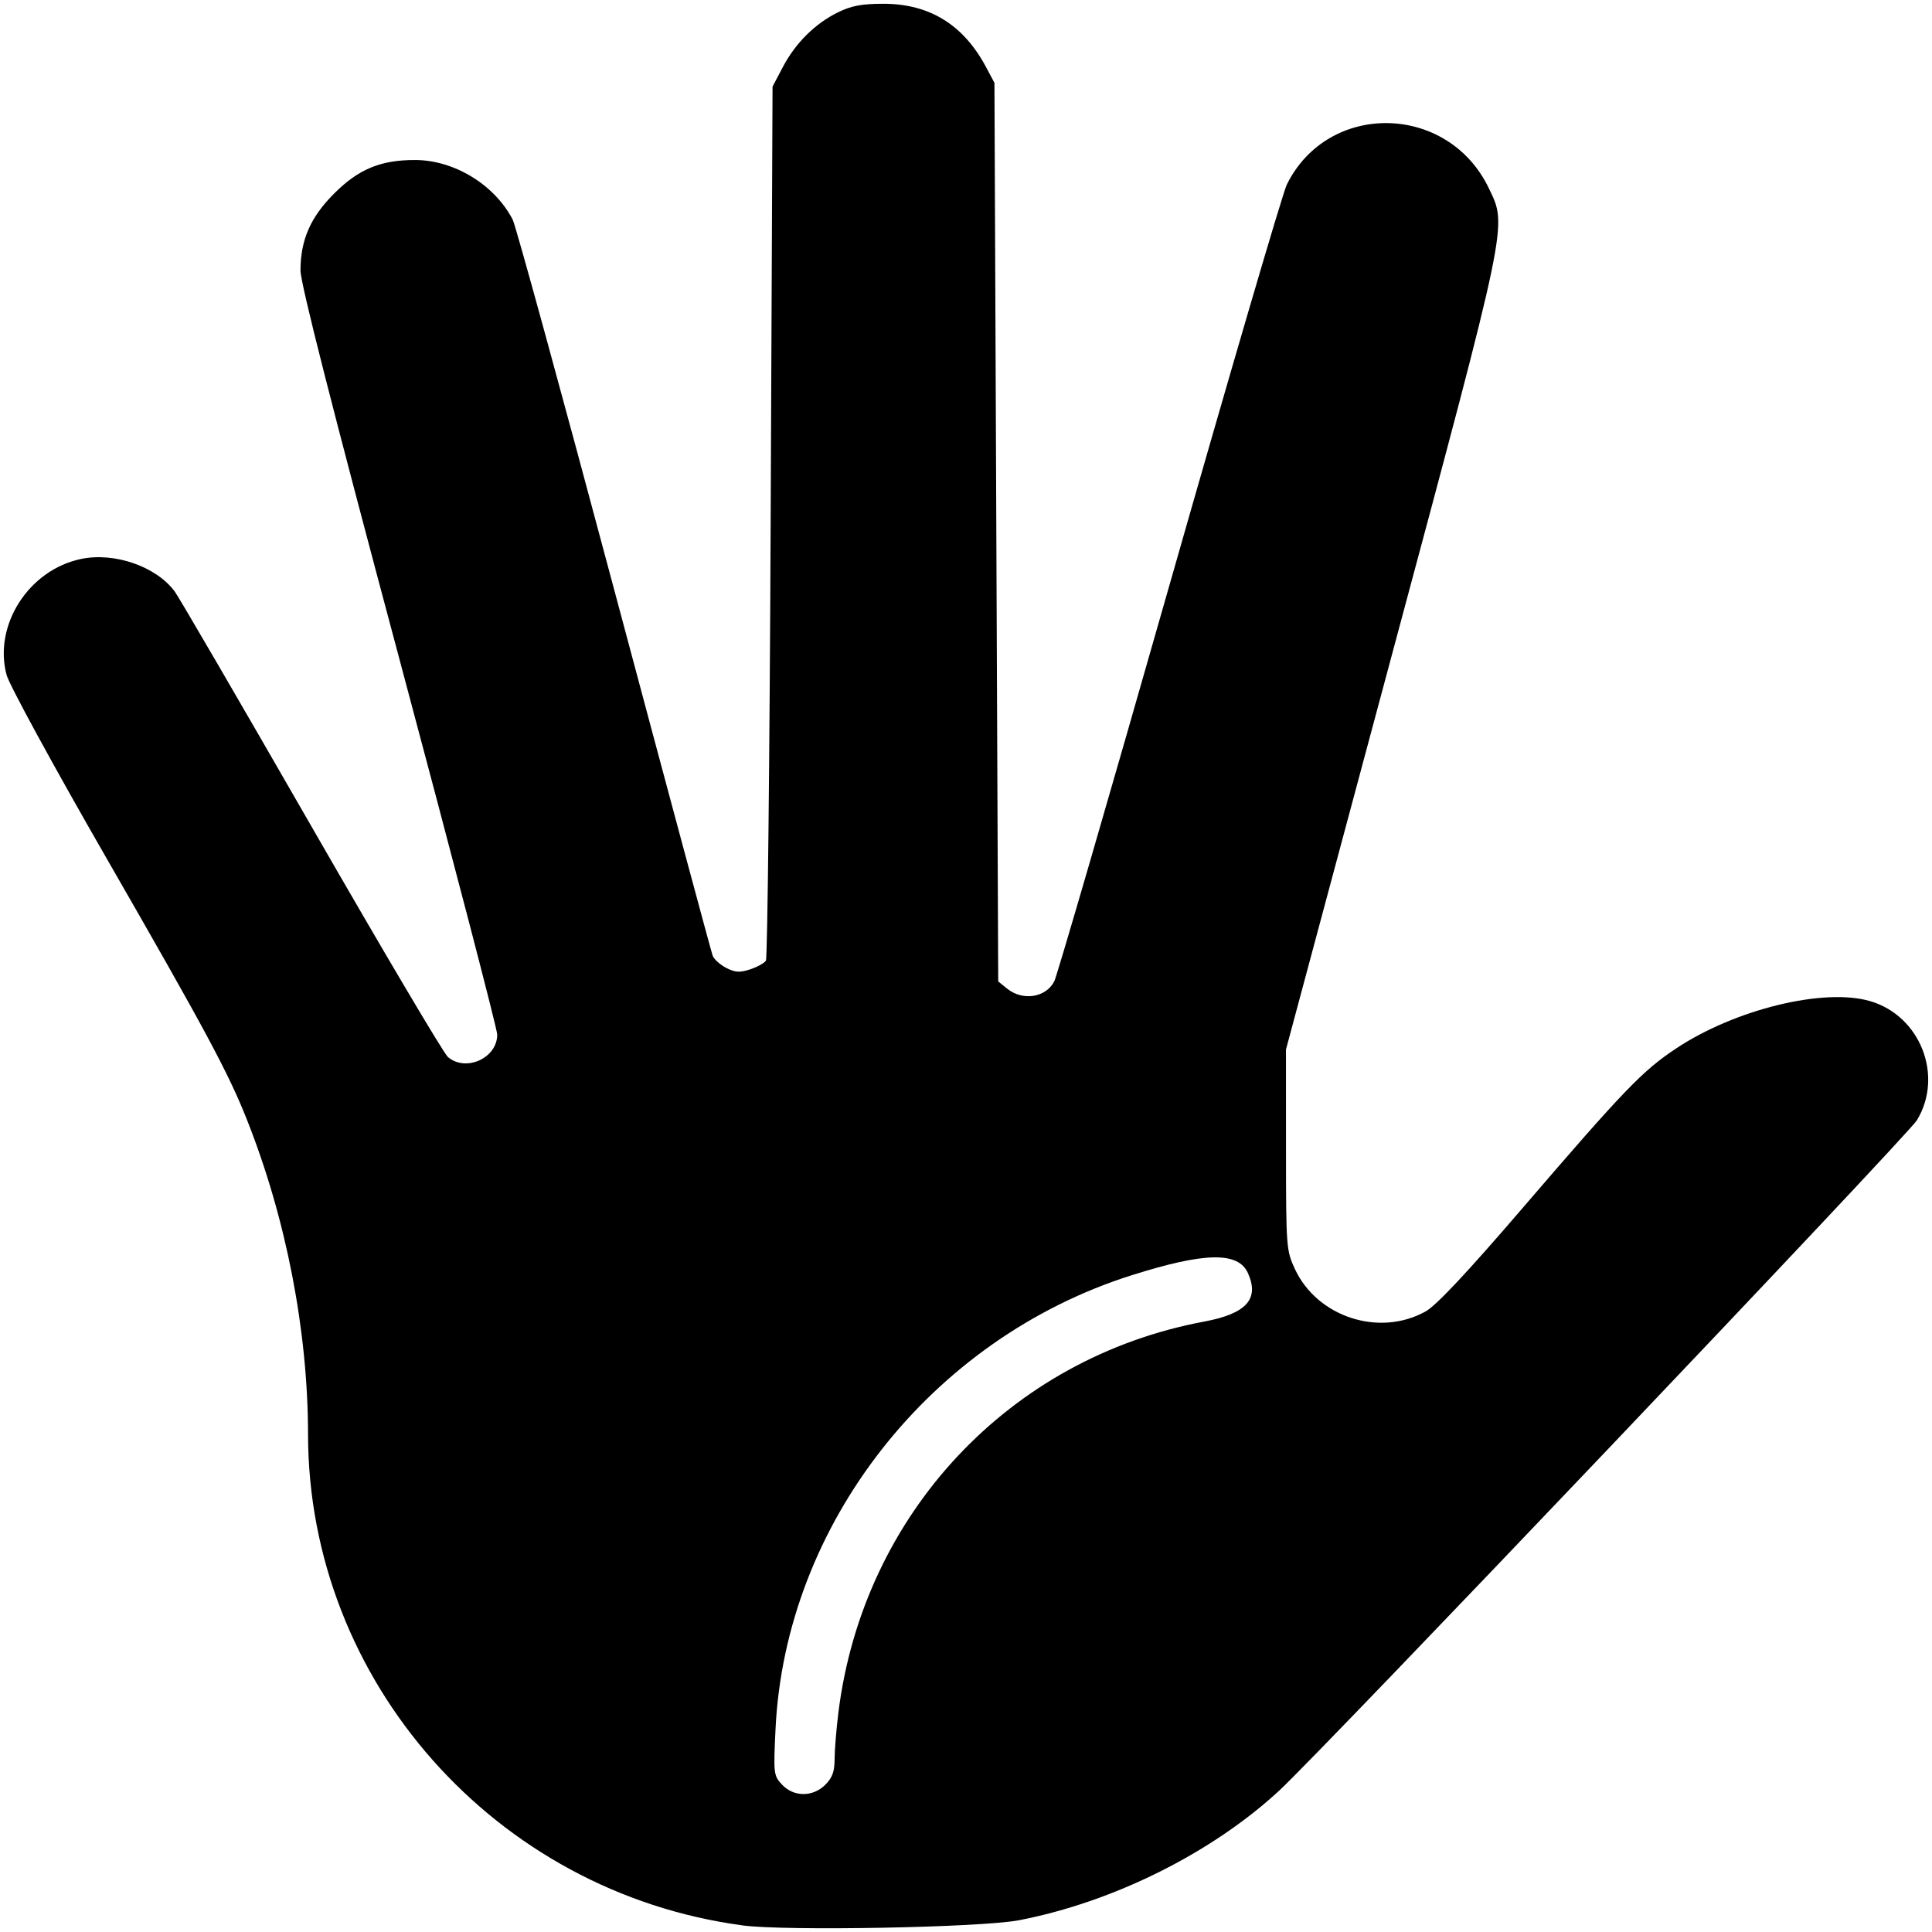 <?xml version="1.0" encoding="UTF-8" standalone="no"?>
<!-- Created with Inkscape (http://www.inkscape.org/) -->

<svg width="512" height="512" viewBox="0 0 135.467 135.467" version="1.1" id="svg5" xml:space="preserve"
  inkscape:version="1.2.2 (1:1.2.2+202305151914+b0a8486541)" sodipodi:docname="hand.svg"
  xmlns:inkscape="http://www.inkscape.org/namespaces/inkscape"
  xmlns:sodipodi="http://sodipodi.sourceforge.net/DTD/sodipodi-0.dtd" xmlns="http://www.w3.org/2000/svg"
  xmlns:svg="http://www.w3.org/2000/svg">
  <sodipodi:namedview id="namedview7" pagecolor="#ffffff" bordercolor="#000000" borderopacity="0.25"
    inkscape:showpageshadow="2" inkscape:pageopacity="0.0" inkscape:pagecheckerboard="0" inkscape:deskcolor="#d1d1d1"
    inkscape:document-units="px" showgrid="false" inkscape:zoom="0.702883" inkscape:cx="177.83899"
    inkscape:cy="561.9712" inkscape:window-width="1862" inkscape:window-height="1018" inkscape:window-x="0"
    inkscape:window-y="0" inkscape:window-maximized="1" inkscape:current-layer="layer1" />
  <defs id="defs2" />
  <g inkscape:label="Layer 1" inkscape:groupmode="layer" id="layer1">
    <path style="fill:#000000;stroke-width:0.264"
      d="M 52.059,135.002 C 34.712,132.676 21.617,117.876 21.599,100.576 21.591,93.322 20.07,85.473 17.327,78.542 16.02,75.237 14.443,72.299 7.482,60.2 3.753,53.718 0.645,48.018 0.46,47.319 -0.469,43.824 2.022,39.953 5.689,39.191 c 2.348,-0.488 5.282,0.536 6.57,2.294 0.303,0.413 4.613,7.82 9.578,16.458 4.965,8.639 9.27,15.914 9.566,16.169 1.264,1.084 3.482,0.07 3.459,-1.582 -0.005,-0.4 -3.111,-12.318 -6.901,-26.485 -4.663,-17.429 -6.891,-26.183 -6.891,-27.077 0,-2.136 0.698,-3.736 2.354,-5.393 1.714,-1.716 3.256,-2.356 5.671,-2.356 2.749,3.7e-4 5.59,1.734 6.856,4.185 0.212,0.411 3.415,12.089 7.117,25.953 3.702,13.864 6.809,25.409 6.904,25.657 0.095,0.248 0.522,0.632 0.948,0.852 0.625,0.323 0.951,0.343 1.679,0.103 0.497,-0.164 0.994,-0.438 1.105,-0.609 0.111,-0.171 0.261,-14.031 0.333,-30.8 L 54.169,6.072 54.89,4.703 c 0.889,-1.687 2.254,-3.044 3.86,-3.836 0.942,-0.464 1.672,-0.602 3.198,-0.602 3.223,0 5.604,1.468 7.185,4.429 l 0.595,1.115 0.132,31.503 0.132,31.503 0.623,0.505 c 1.093,0.886 2.726,0.631 3.31,-0.517 0.194,-0.382 3.824,-12.87 8.067,-27.751 4.243,-14.882 7.949,-27.533 8.237,-28.113 2.904,-5.865 11.304,-5.708 14.166,0.264 1.295,2.703 1.429,2.06 -6.796,32.703 l -7.431,27.687 0.003,7.026 c 0.002,6.827 0.02,7.063 0.625,8.364 1.568,3.369 5.922,4.781 9.165,2.971 0.749,-0.418 2.904,-2.715 6.768,-7.213 7.157,-8.331 8.441,-9.666 10.812,-11.236 4.141,-2.742 10.342,-4.253 13.583,-3.31 3.521,1.025 5.178,5.24 3.283,8.356 -0.648,1.066 -41.661,44.181 -44.711,47.002 -4.726,4.372 -11.645,7.818 -18.254,9.091 -2.649,0.51 -16.365,0.766 -19.384,0.361 z m 5.814,-9.865 c 0.488,-0.488 0.647,-0.929 0.647,-1.789 0,-0.627 0.121,-2.109 0.269,-3.292 1.74,-13.892 11.995,-24.843 25.648,-27.391 2.962,-0.553 3.889,-1.587 3.059,-3.41 -0.684,-1.503 -3.03,-1.457 -8.141,0.16 -14.085,4.453 -24.289,17.455 -24.977,31.825 -0.15,3.133 -0.135,3.263 0.457,3.894 0.825,0.879 2.162,0.881 3.038,0.004 z"
      id="path179" />
  </g>
</svg>